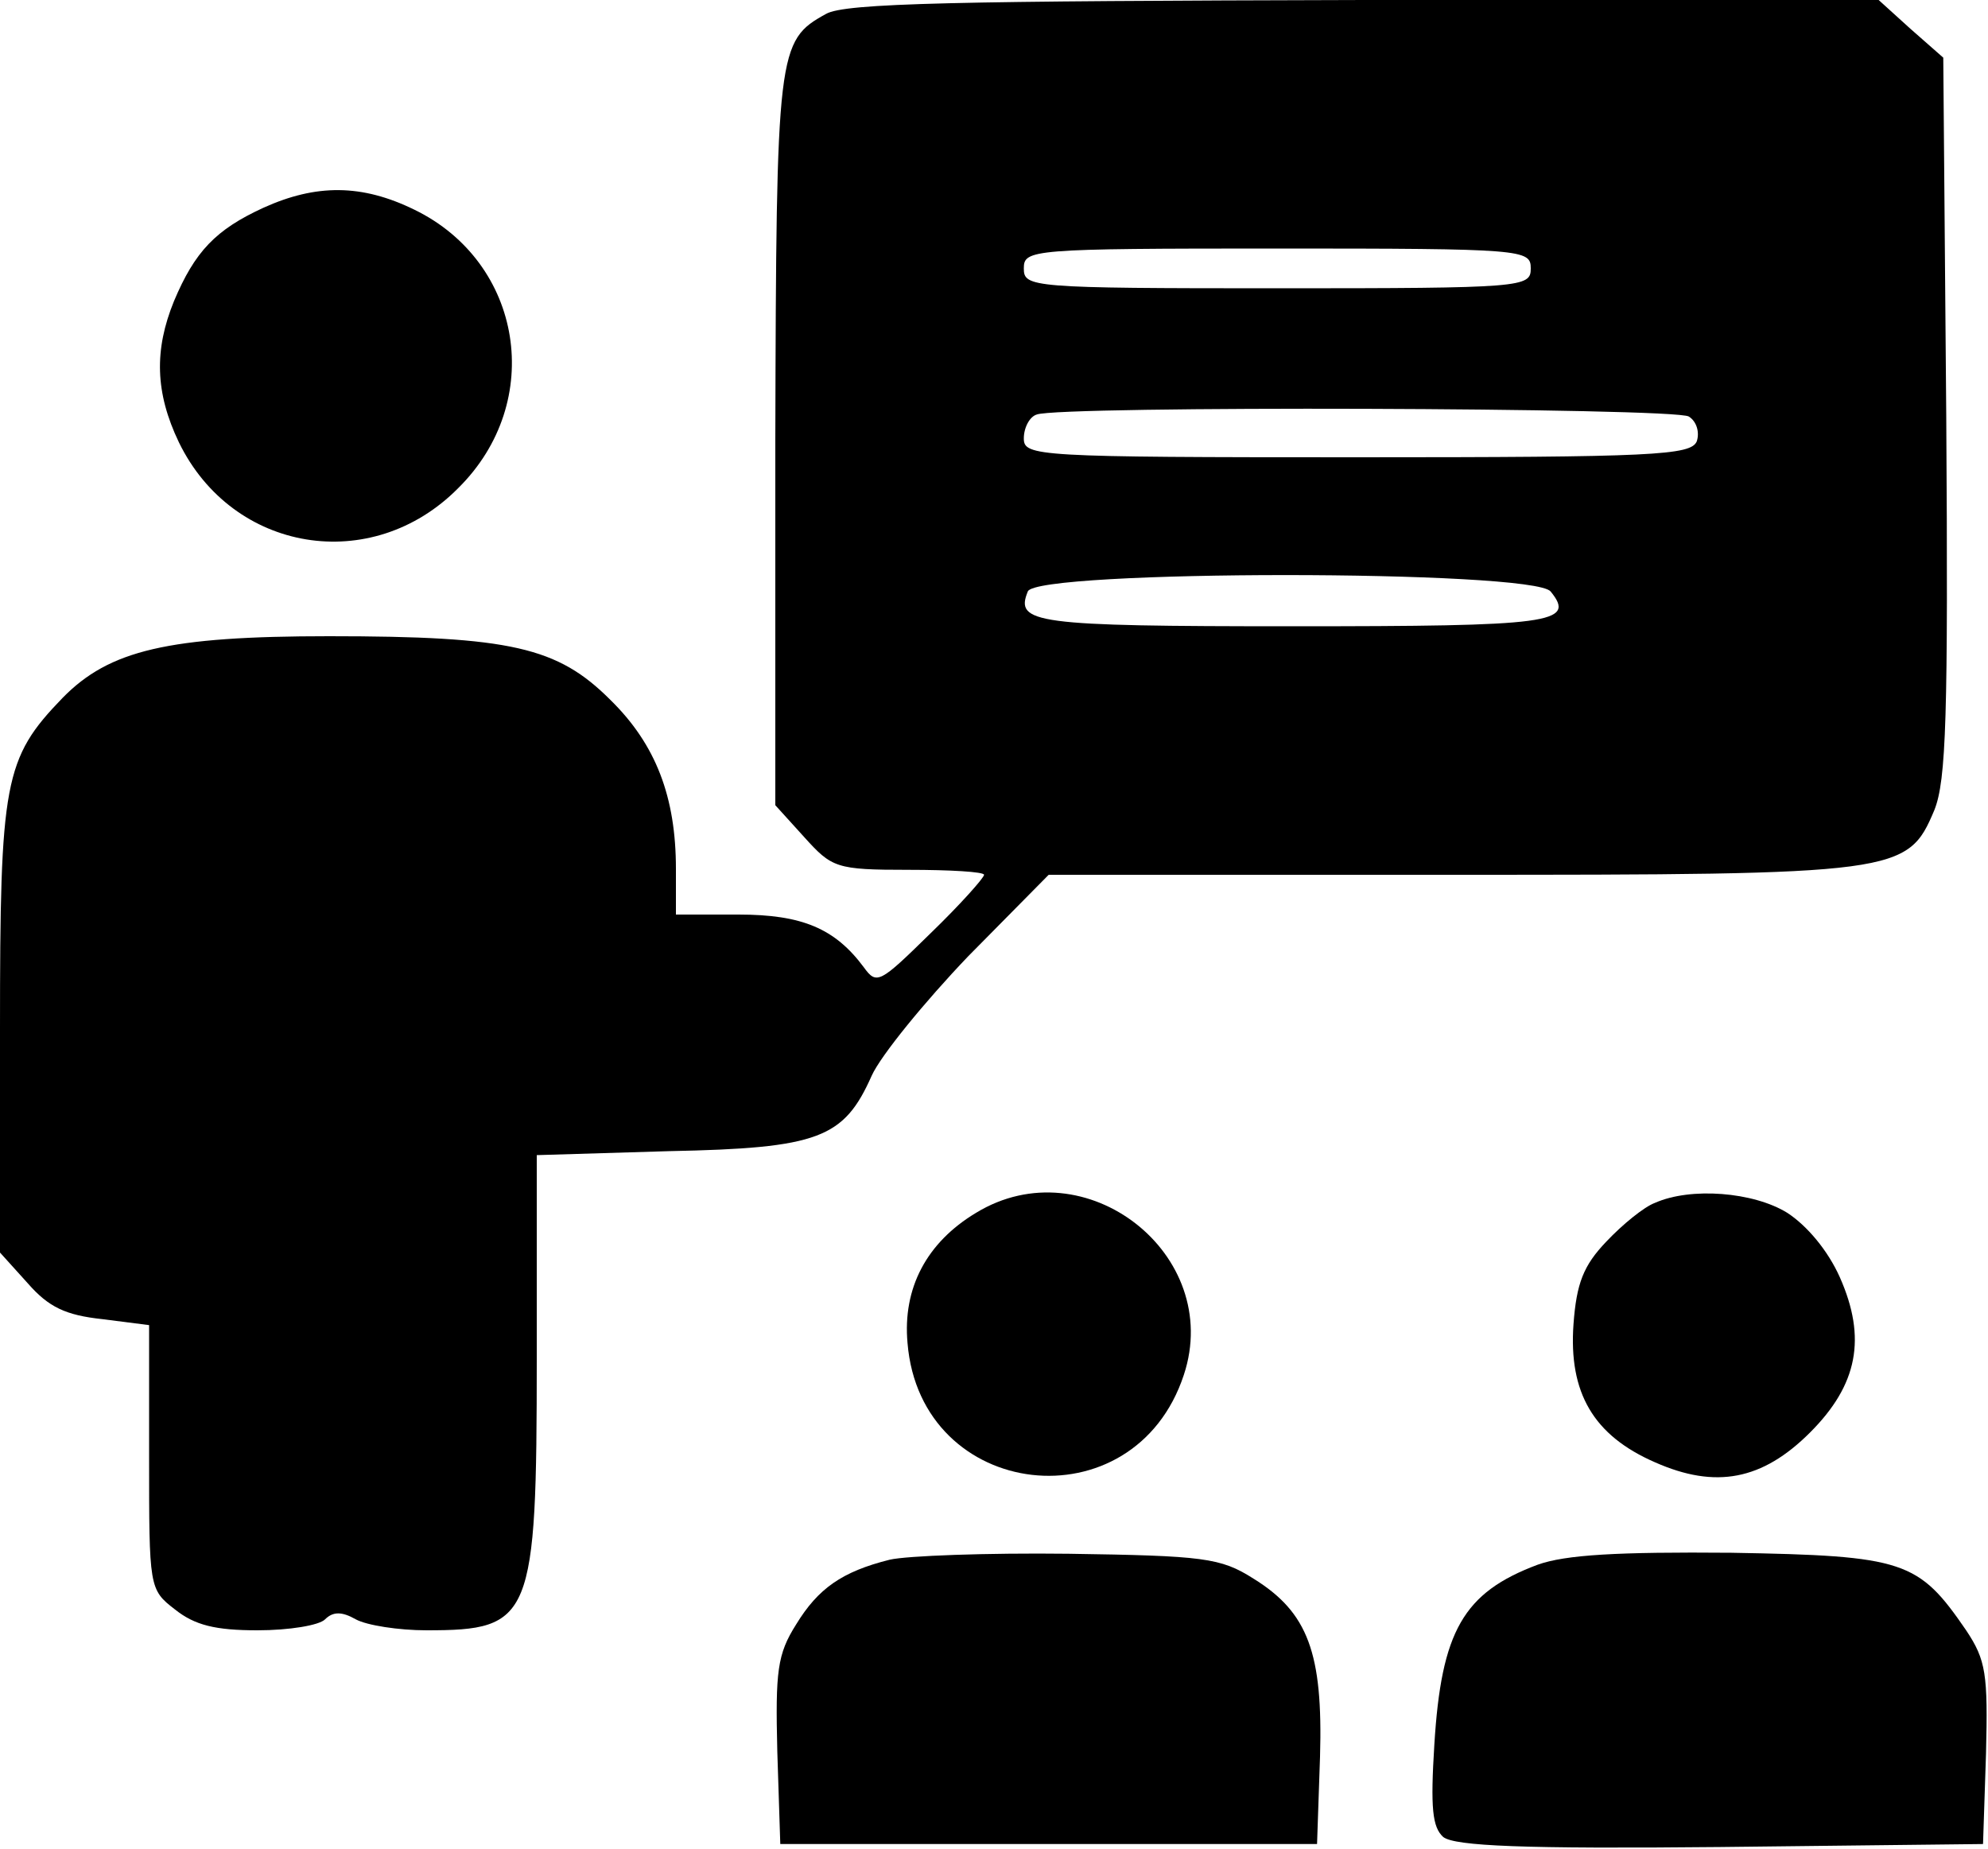 <?xml version="1.0" standalone="no"?>
<!DOCTYPE svg PUBLIC "-//W3C//DTD SVG 20010904//EN"
 "http://www.w3.org/TR/2001/REC-SVG-20010904/DTD/svg10.dtd">
<svg version="1.0" xmlns="http://www.w3.org/2000/svg"
 width="200pt" height="186pt" viewBox="0 0 200 186"
 preserveAspectRatio="xMidYMid meet">

<g transform="translate(0,186) scale(0.1,-0.1)"
fill="#000000" stroke="none">
<path d="M831 1846 c-49 -27 -50 -36 -51 -428 l0 -368 29 -32 c28 -31 32 -33
105 -33 42 0 76 -2 76 -5 0 -3 -24 -30 -54 -59 -51 -50 -54 -52 -67 -34 -29
39 -62 53 -126 53 l-63 0 0 46 c0 72 -20 125 -66 170 -53 53 -100 64 -283 64
-162 0 -221 -14 -268 -62 -59 -61 -63 -84 -63 -333 l0 -225 28 -31 c21 -24 38
-32 75 -36 l47 -6 0 -133 c0 -131 0 -133 26 -153 20 -16 41 -21 83 -21 32 0
62 5 68 11 8 8 17 8 31 0 11 -6 43 -11 71 -11 106 0 111 11 111 274 l0 204
133 4 c151 3 176 13 204 76 9 20 53 74 97 120 l81 82 403 0 c453 0 461 1 488
65 12 30 14 94 12 396 l-3 361 -33 29 -32 29 -518 0 c-410 -1 -522 -3 -541
-14z m709 -256 c0 -19 -7 -20 -255 -20 -248 0 -255 1 -255 20 0 19 7 20 255
20 248 0 255 -1 255 -20z m159 -149 c8 -5 11 -16 8 -25 -6 -14 -43 -16 -342
-16 -323 0 -335 1 -335 19 0 11 6 22 13 24 22 9 642 7 656 -2z m-139 -176 c26
-32 1 -35 -260 -35 -260 0 -279 3 -266 35 8 22 508 22 526 0z"/>
<path d="M265 1651 c-48 -22 -69 -44 -90 -94 -20 -49 -19 -92 5 -142 54 -111
194 -134 281 -46 88 87 65 227 -44 280 -53 26 -99 26 -152 2z"/>
<path d="M982 640 c-50 -30 -74 -76 -69 -131 13 -159 228 -184 278 -32 40 121
-99 230 -209 163z"/>
<path d="M1665 650 c-11 -4 -33 -22 -49 -39 -23 -24 -30 -42 -33 -83 -5 -69
20 -112 82 -139 61 -27 108 -18 156 30 48 48 57 95 30 156 -12 27 -33 52 -53
65 -34 21 -97 26 -133 10z"/>
<path d="M895 291 c-48 -12 -72 -29 -94 -65 -19 -30 -21 -47 -19 -128 l3 -93
270 0 270 0 3 88 c3 104 -12 145 -67 179 -33 21 -50 23 -186 25 -82 1 -163 -2
-180 -6z"/>
<path d="M1547 286 c-75 -28 -97 -67 -104 -181 -4 -64 -2 -83 9 -93 12 -9 80
-12 279 -10 l264 3 3 91 c2 80 0 94 -20 124 -48 70 -62 75 -236 78 -115 1
-167 -2 -195 -12z"/>
</g>
</svg>
